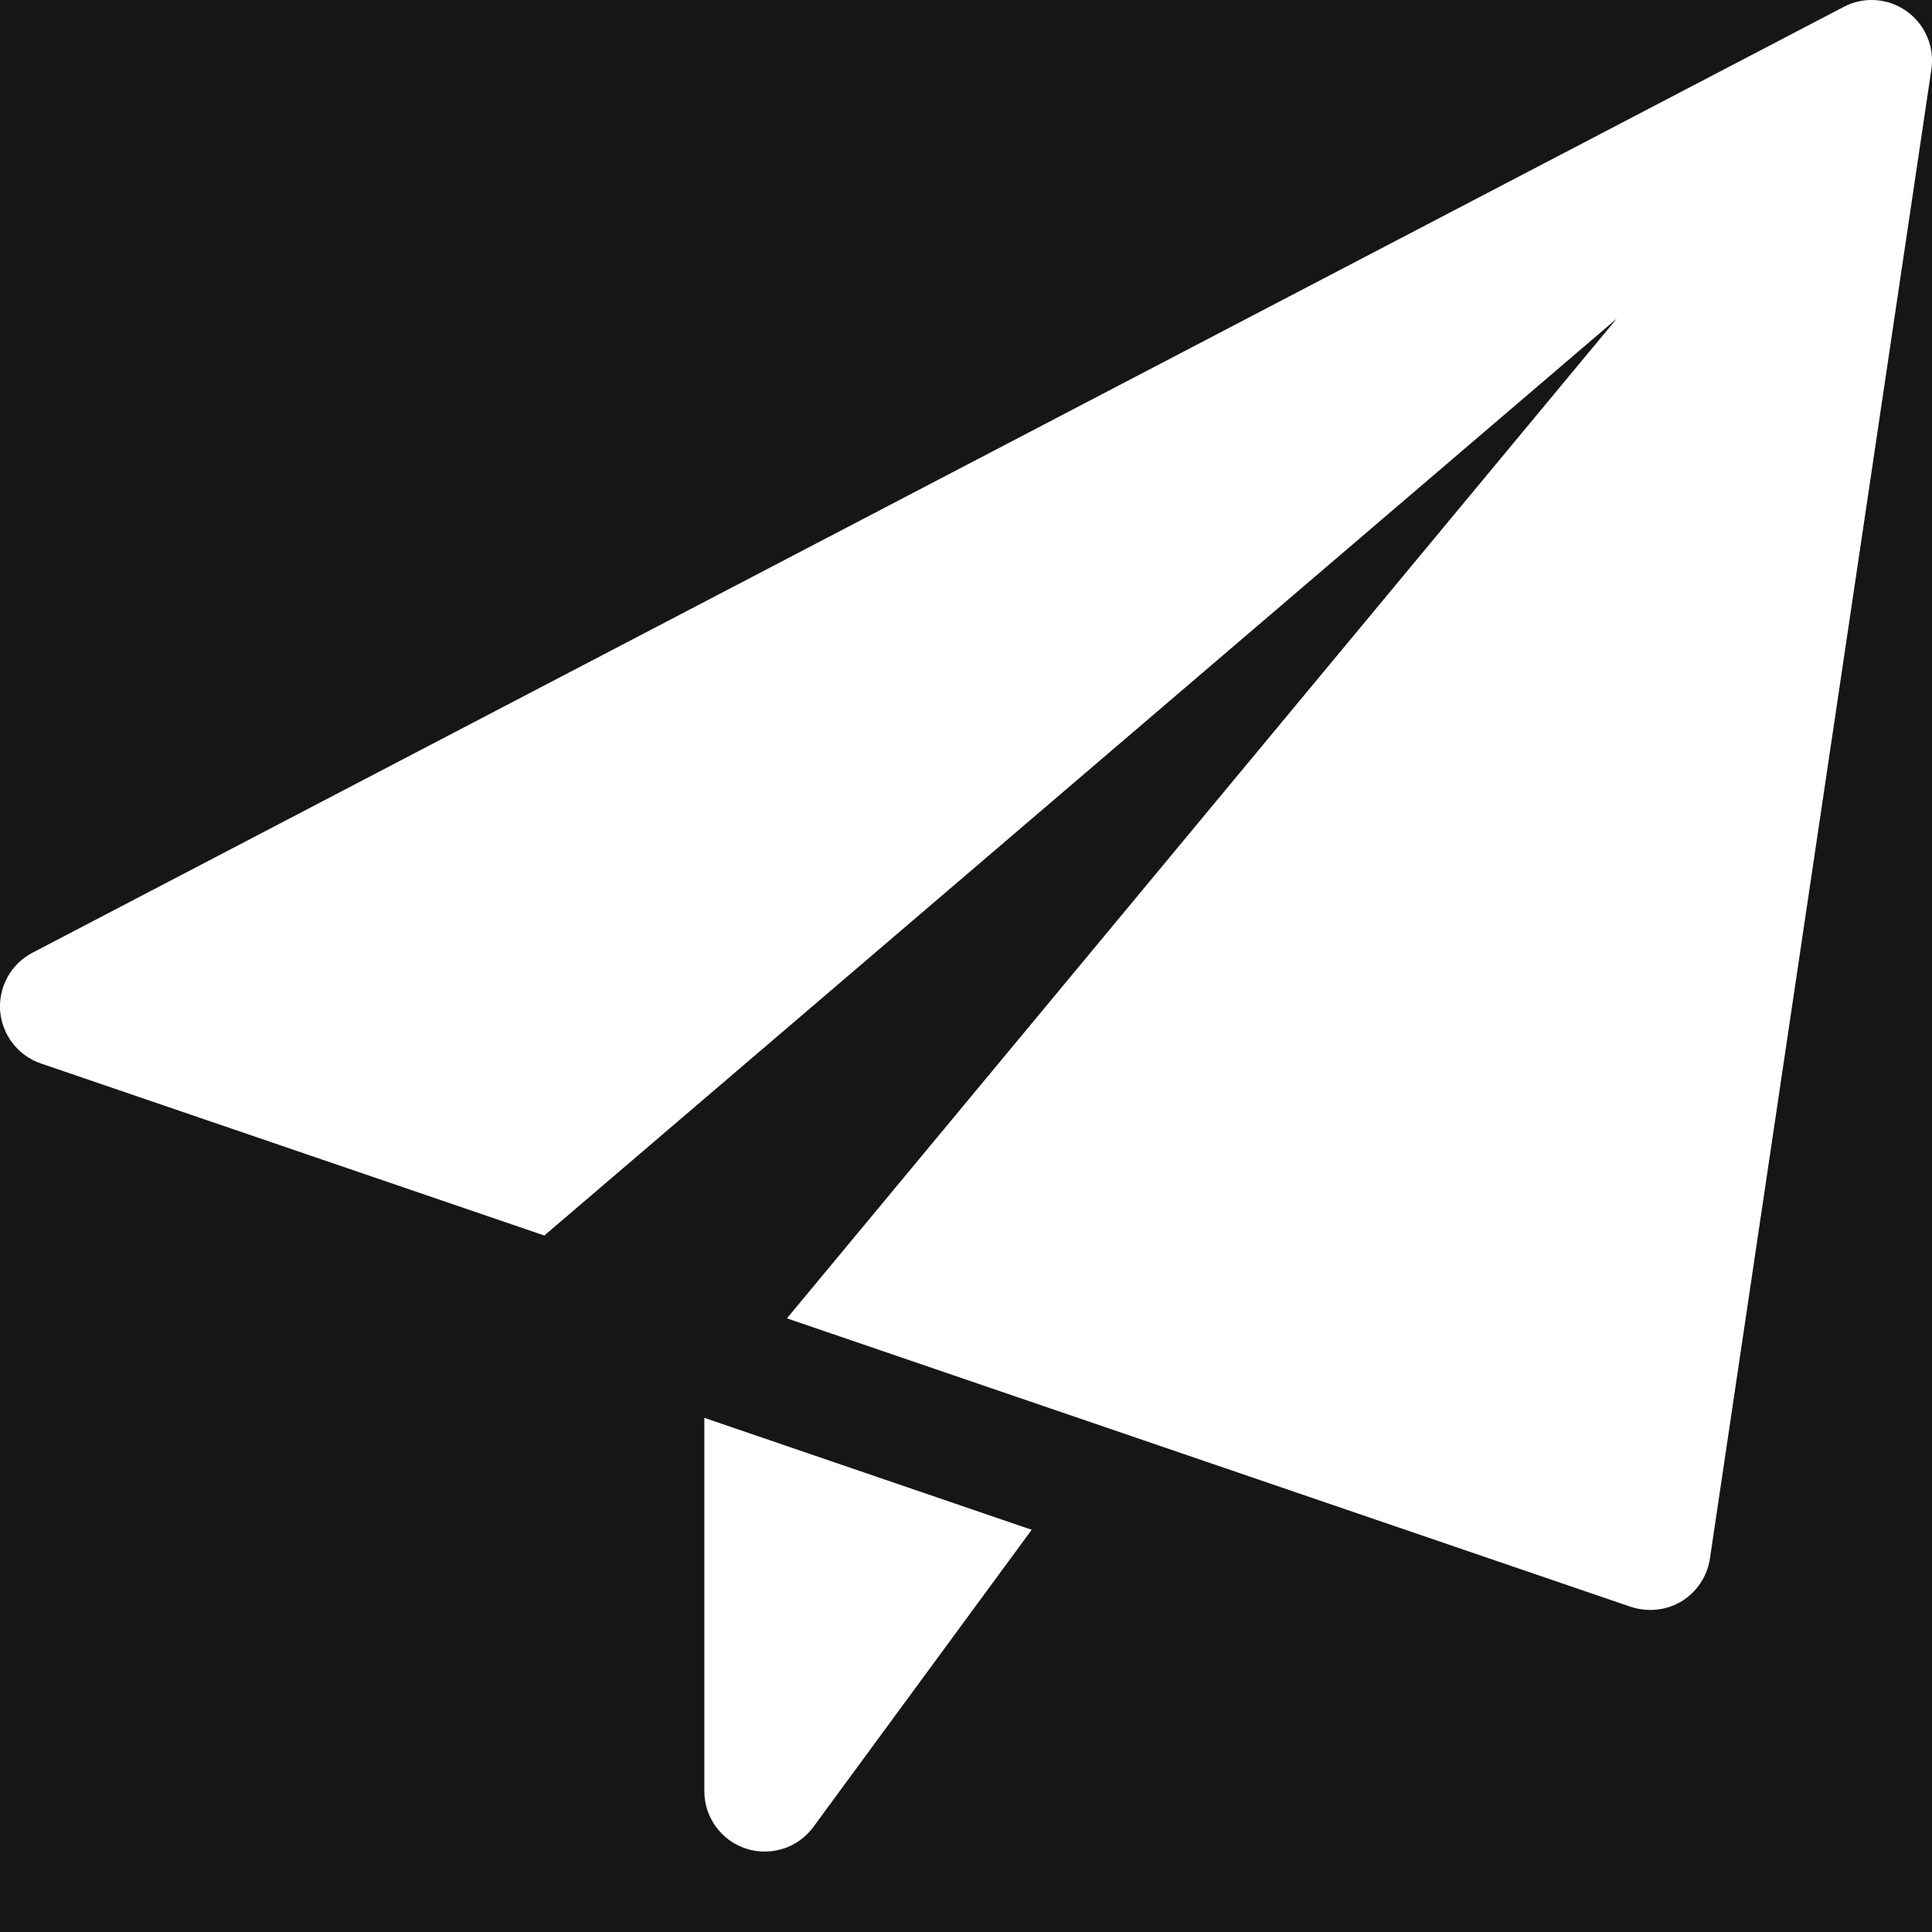 <svg width="16" height="16" viewBox="0 0 16 16" fill="none" xmlns="http://www.w3.org/2000/svg">
<rect width="16" height="16" fill="#DDDDDD"/>
<g id="11. Customize - Step 3">
<g clip-path="url(#clip0_1_7)">
<rect x="-1370" y="-748" width="1440" height="810" rx="12" fill="#1D1D1F"/>
<g id="Rectangle 55" filter="url(#filter0_d_1_7)">
<rect x="-1023" y="-748" width="1093" height="810" fill="#F8F9FB"/>
</g>
<g id="Group 4519">
<g id="Group 14">
<g id="Rectangle 37" filter="url(#filter1_d_1_7)">
<rect x="-330" y="-540" width="370" height="572" rx="12" fill="white"/>
</g>
</g>
<rect id="Rectangle 18" x="-7" y="-8" width="32" height="32" rx="6" fill="#161616"/>
<g id="paper-plane 1" clip-path="url(#clip1_1_7)">
<path id="Vector" d="M5.833 11.742V14.834C5.833 15.05 5.972 15.242 6.177 15.309C6.228 15.326 6.281 15.334 6.333 15.334C6.489 15.334 6.64 15.261 6.736 15.13L8.544 12.669L5.833 11.742Z" fill="white"/>
<path id="Vector_2" d="M15.79 0.093C15.637 -0.016 15.435 -0.031 15.269 0.057L0.269 7.89C0.091 7.983 -0.013 8.172 0.001 8.371C0.017 8.571 0.149 8.742 0.338 8.807L4.508 10.232L13.389 2.639L6.517 10.918L13.505 13.307C13.557 13.324 13.612 13.333 13.667 13.333C13.757 13.333 13.847 13.309 13.927 13.261C14.053 13.183 14.139 13.053 14.161 12.907L15.995 0.574C16.022 0.387 15.943 0.202 15.79 0.093Z" fill="white"/>
</g>
</g>
</g>
</g>
<defs>
<filter id="filter0_d_1_7" x="-1031" y="-756" width="1109" height="826" filterUnits="userSpaceOnUse" color-interpolation-filters="sRGB">
<feFlood flood-opacity="0" result="BackgroundImageFix"/>
<feColorMatrix in="SourceAlpha" type="matrix" values="0 0 0 0 0 0 0 0 0 0 0 0 0 0 0 0 0 0 127 0" result="hardAlpha"/>
<feOffset/>
<feGaussianBlur stdDeviation="4"/>
<feComposite in2="hardAlpha" operator="out"/>
<feColorMatrix type="matrix" values="0 0 0 0 0 0 0 0 0 0 0 0 0 0 0 0 0 0 0.05 0"/>
<feBlend mode="normal" in2="BackgroundImageFix" result="effect1_dropShadow_1_7"/>
<feBlend mode="normal" in="SourceGraphic" in2="effect1_dropShadow_1_7" result="shape"/>
</filter>
<filter id="filter1_d_1_7" x="-346" y="-552" width="402" height="604" filterUnits="userSpaceOnUse" color-interpolation-filters="sRGB">
<feFlood flood-opacity="0" result="BackgroundImageFix"/>
<feColorMatrix in="SourceAlpha" type="matrix" values="0 0 0 0 0 0 0 0 0 0 0 0 0 0 0 0 0 0 127 0" result="hardAlpha"/>
<feOffset dy="4"/>
<feGaussianBlur stdDeviation="8"/>
<feComposite in2="hardAlpha" operator="out"/>
<feColorMatrix type="matrix" values="0 0 0 0 0 0 0 0 0 0 0 0 0 0 0 0 0 0 0.2 0"/>
<feBlend mode="normal" in2="BackgroundImageFix" result="effect1_dropShadow_1_7"/>
<feBlend mode="normal" in="SourceGraphic" in2="effect1_dropShadow_1_7" result="shape"/>
</filter>
<clipPath id="clip0_1_7">
<rect x="-1370" y="-748" width="1440" height="810" rx="12" fill="white"/>
</clipPath>
<clipPath id="clip1_1_7">
<rect width="16" height="16" fill="white"/>
</clipPath>
</defs>
</svg>

